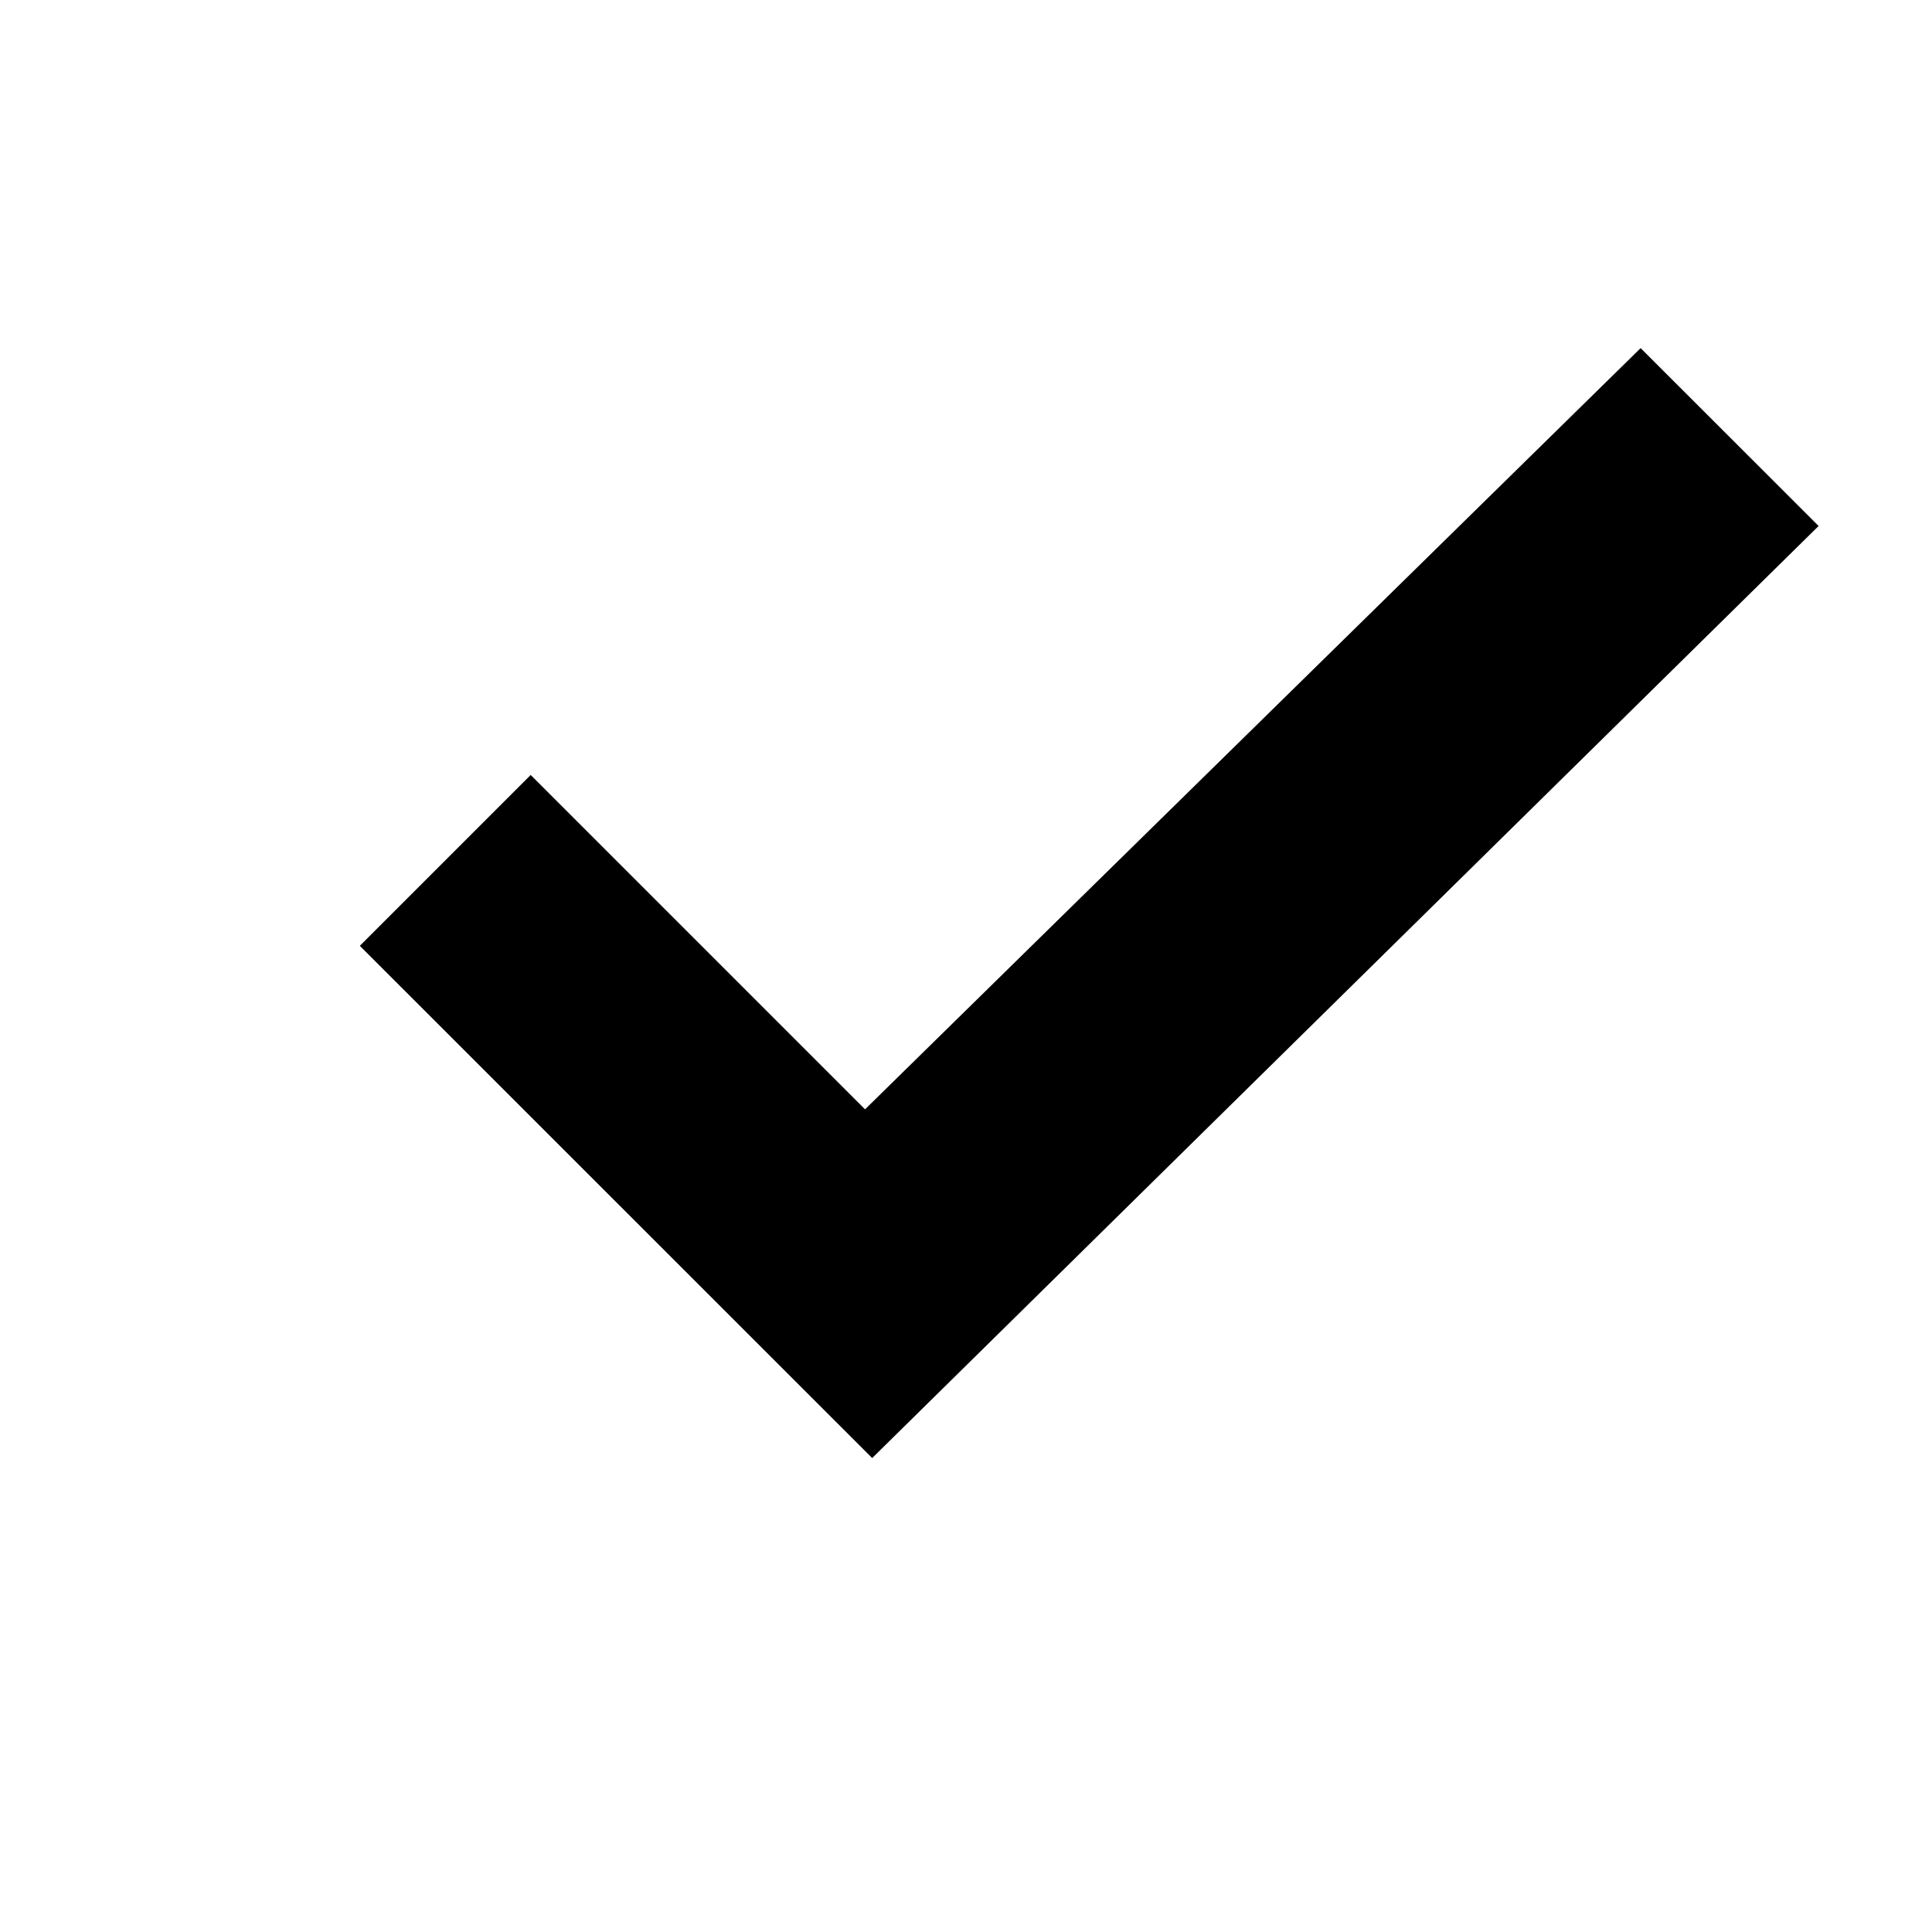 <svg width="16" height="16" viewBox="0 0 16 16" fill="none" xmlns="http://www.w3.org/2000/svg">
    <path fill-rule="evenodd" clip-rule="evenodd"
          d="M7.164 9.187L4.395 6.418L2.98 7.833L7.223 12.075L15.061 4.356L13.587 2.883L7.164 9.187Z"
          fill="black"/>
</svg>
